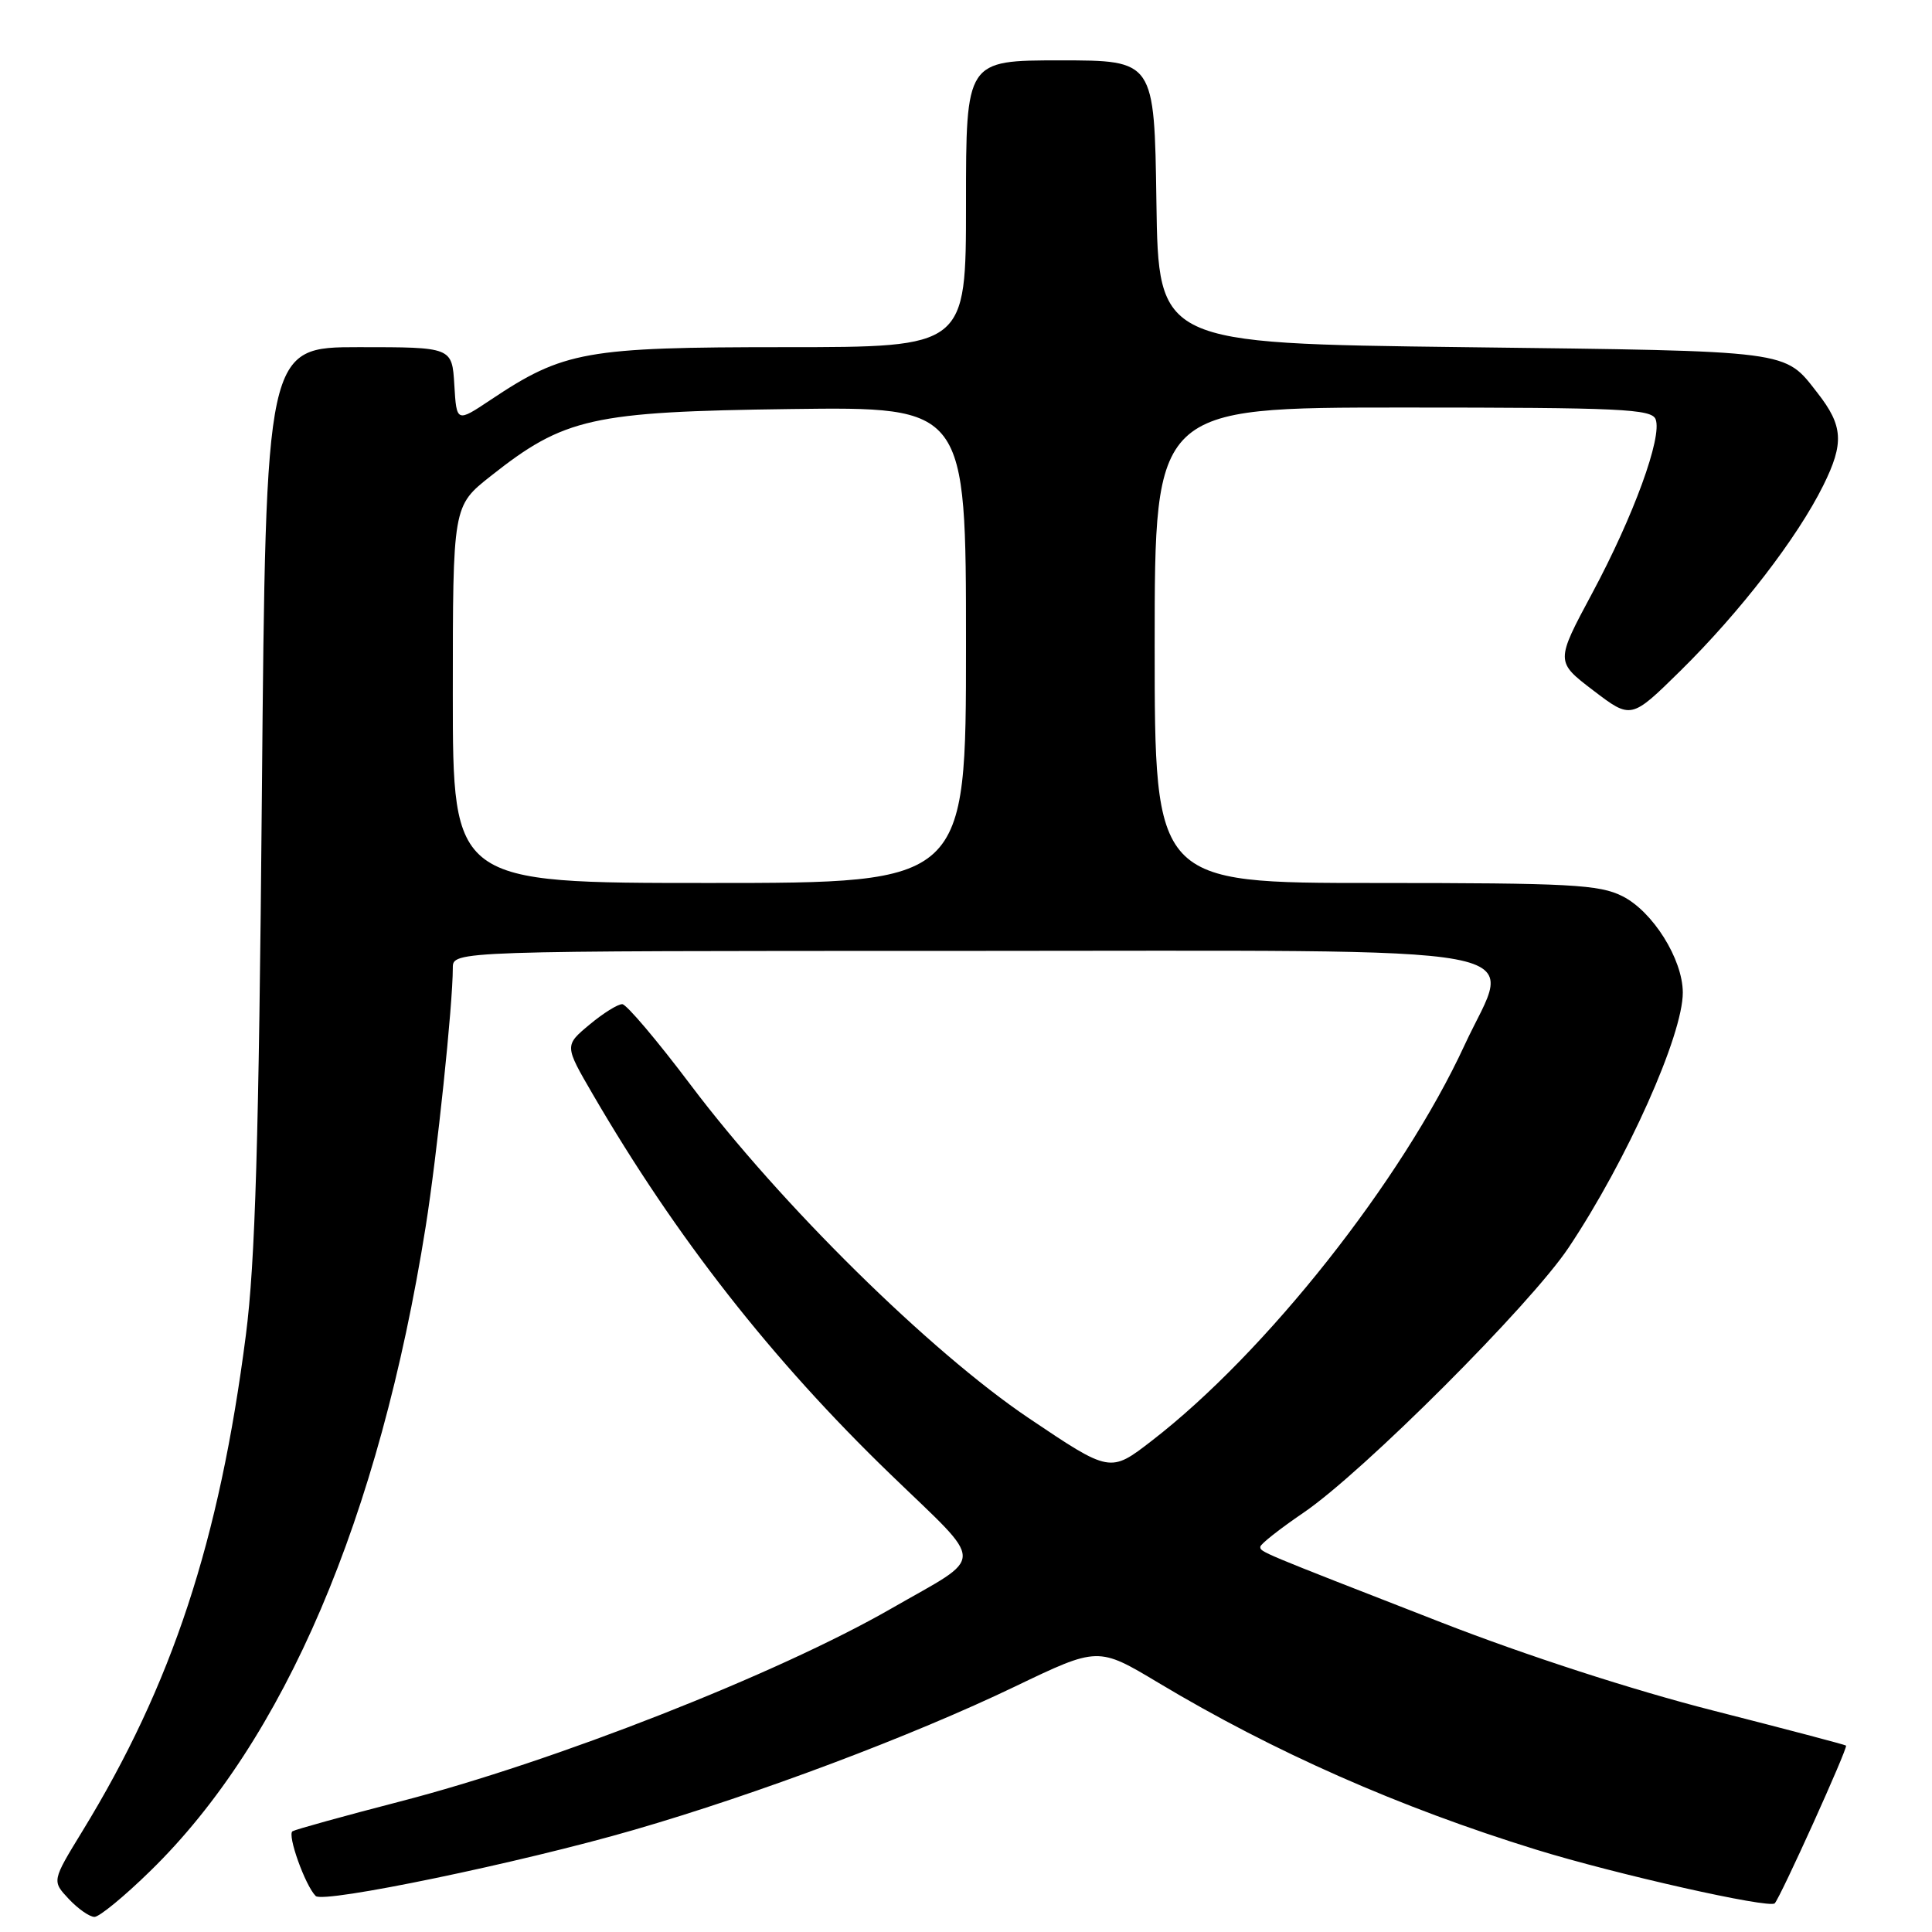 <?xml version="1.0" encoding="UTF-8" standalone="no"?>
<!DOCTYPE svg PUBLIC "-//W3C//DTD SVG 1.1//EN" "http://www.w3.org/Graphics/SVG/1.1/DTD/svg11.dtd" >
<svg xmlns="http://www.w3.org/2000/svg" xmlns:xlink="http://www.w3.org/1999/xlink" version="1.1" viewBox="0 0 256 256">
 <g >
 <path fill="currentColor"
d=" M 19.91 247.92 C 37.68 230.60 50.26 201.14 56.41 162.50 C 57.91 153.06 60.00 133.17 60.00 128.25 C 60.00 126.00 60.00 126.00 126.89 126.00 C 206.87 126.00 200.39 124.80 194.07 138.47 C 185.78 156.42 167.73 179.25 152.60 190.92 C 147.10 195.17 147.10 195.17 136.30 187.90 C 123.23 179.09 103.42 159.57 91.50 143.74 C 87.10 137.90 83.03 133.09 82.46 133.06 C 81.89 133.03 79.93 134.25 78.11 135.77 C 74.79 138.54 74.79 138.54 78.56 145.02 C 89.60 163.99 102.29 180.19 117.99 195.35 C 130.74 207.68 130.73 205.88 118.10 213.14 C 103.00 221.82 73.47 233.42 53.00 238.71 C 45.58 240.63 39.17 242.41 38.76 242.65 C 38.03 243.10 40.43 249.83 41.83 251.23 C 42.85 252.25 69.05 246.81 84.00 242.47 C 100.43 237.71 120.80 230.05 134.48 223.48 C 145.50 218.19 145.50 218.19 153.50 222.98 C 168.76 232.13 185.43 239.49 203.53 245.08 C 214.10 248.35 234.47 252.93 235.16 252.20 C 235.93 251.39 244.88 231.60 244.61 231.30 C 244.52 231.19 236.57 229.10 226.97 226.65 C 216.41 223.96 202.18 219.35 191.00 214.99 C 166.56 205.47 167.00 205.65 167.00 204.95 C 167.00 204.61 169.59 202.57 172.75 200.42 C 180.64 195.04 202.82 172.87 207.86 165.30 C 215.57 153.76 223.01 137.12 222.98 131.50 C 222.96 127.08 219.00 120.77 214.98 118.75 C 211.91 117.21 208.10 117.00 182.25 117.00 C 153.00 117.00 153.00 117.00 153.00 85.50 C 153.00 54.00 153.00 54.00 185.89 54.00 C 214.76 54.00 218.86 54.19 219.38 55.56 C 220.28 57.90 216.46 68.37 210.98 78.59 C 206.11 87.67 206.11 87.67 211.12 91.49 C 216.13 95.31 216.13 95.31 222.64 88.91 C 230.58 81.09 238.16 71.26 241.60 64.31 C 244.37 58.72 244.23 56.42 240.83 52.07 C 236.37 46.36 237.75 46.54 194.00 46.00 C 153.50 45.50 153.50 45.50 153.23 26.75 C 152.96 8.00 152.96 8.00 140.48 8.00 C 128.00 8.00 128.00 8.00 128.00 27.00 C 128.00 46.00 128.00 46.00 104.04 46.00 C 77.59 46.00 74.69 46.52 65.00 52.99 C 60.50 55.99 60.50 55.99 60.20 51.00 C 59.90 46.00 59.90 46.00 47.56 46.00 C 35.23 46.00 35.23 46.00 34.70 105.25 C 34.30 151.21 33.82 167.28 32.58 176.90 C 29.06 204.24 22.81 223.21 10.91 242.65 C 6.88 249.24 6.88 249.24 9.11 251.62 C 10.34 252.93 11.87 254.00 12.52 254.00 C 13.16 254.00 16.49 251.27 19.91 247.92 Z  M 60.00 92.02 C 60.00 67.05 60.00 67.05 65.00 63.10 C 74.79 55.35 78.39 54.55 104.75 54.20 C 128.00 53.90 128.00 53.90 128.00 85.45 C 128.00 117.00 128.00 117.00 94.00 117.00 C 60.00 117.00 60.00 117.00 60.00 92.02 Z "/>
</g>
</svg>